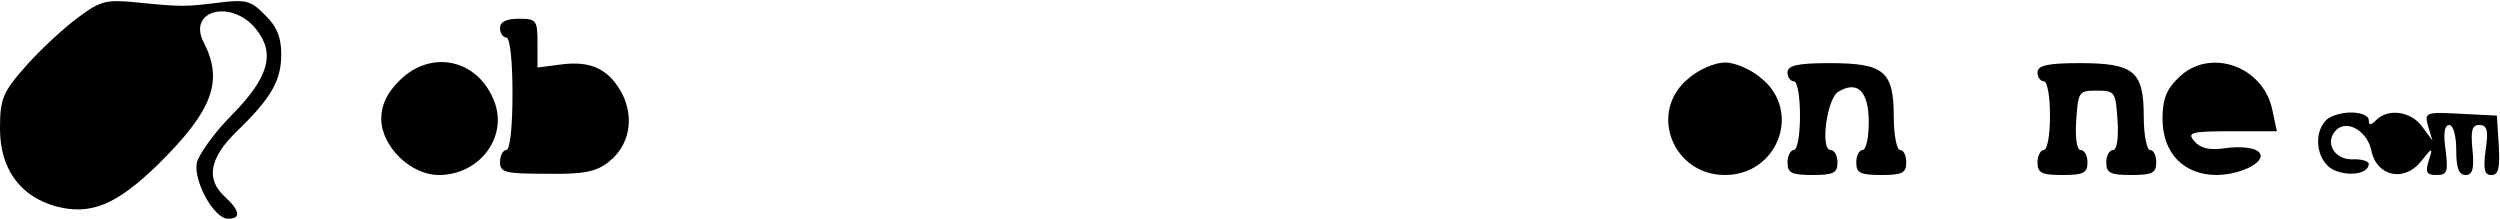 <?xml version="1.0" standalone="no"?>
<!DOCTYPE svg PUBLIC "-//W3C//DTD SVG 20010904//EN"
 "http://www.w3.org/TR/2001/REC-SVG-20010904/DTD/svg10.dtd">
<svg version="1.0" xmlns="http://www.w3.org/2000/svg"
 width="400pt" height="35pt" viewBox="0 0 400 35"
 preserveAspectRatio="xMidYMid meet">
<g transform="translate(0,35) scale(0.1,-0.1)"
fill="#000000" stroke="none">
<path d="M125 322 c-22 -16 -60 -51 -83 -77 -38 -43 -42 -53 -42 -101 0 -64
32 -108 89 -124 56 -15 97 2 164 67 87 86 105 133 73 195 -27 52 45 70 84 21
31 -39 20 -77 -40 -138 -27 -27 -51 -61 -55 -75 -6 -29 27 -90 50 -90 21 0 19
13 -5 35 -31 28 -25 62 18 104 56 54 72 82 72 124 0 27 -7 45 -26 63 -22 23
-31 25 -72 20 -56 -7 -62 -7 -132 0 -50 5 -59 3 -95 -24z"/>
<path d="M800 305 c0 -8 5 -15 10 -15 6 0 10 -37 10 -90 0 -53 -4 -90 -10 -90
-5 0 -10 -9 -10 -19 0 -17 8 -19 75 -19 58 -1 79 3 99 19 33 26 41 69 22 108
-21 40 -50 54 -97 48 l-39 -5 0 39 c0 37 -2 39 -30 39 -20 0 -30 -5 -30 -15z"/>
<path d="M639 221 c-20 -20 -29 -39 -29 -61 0 -44 47 -90 92 -90 66 0 112 62
88 120 -27 66 -101 81 -151 31z"/>
<path d="M2701 224 c-64 -53 -25 -154 59 -154 84 0 123 101 59 154 -17 15 -43
26 -59 26 -16 0 -42 -11 -59 -26z"/>
<path d="M2860 234 c0 -8 5 -14 10 -14 6 0 10 -25 10 -55 0 -30 -4 -55 -10
-55 -5 0 -10 -9 -10 -20 0 -17 7 -20 40 -20 33 0 40 3 40 20 0 11 -5 20 -11
20 -17 0 -6 82 12 93 31 19 49 1 49 -48 0 -25 -4 -45 -10 -45 -5 0 -10 -9 -10
-20 0 -17 7 -20 40 -20 33 0 40 3 40 20 0 11 -4 20 -10 20 -5 0 -10 24 -10 53
0 73 -15 86 -103 86 -52 0 -67 -4 -67 -15z"/>
<path d="M3260 234 c0 -8 5 -14 10 -14 6 0 10 -25 10 -55 0 -30 -4 -55 -10
-55 -5 0 -10 -9 -10 -20 0 -17 7 -20 40 -20 33 0 40 3 40 20 0 11 -5 20 -11
20 -6 0 -9 19 -7 48 3 45 4 47 33 47 29 0 30 -2 33 -47 2 -29 -1 -48 -7 -48
-6 0 -11 -9 -11 -20 0 -17 7 -20 40 -20 33 0 40 3 40 20 0 11 -4 20 -10 20 -5
0 -10 24 -10 53 0 73 -15 86 -103 86 -52 0 -67 -4 -67 -15z"/>
<path d="M3485 225 c-19 -18 -25 -35 -25 -65 0 -55 34 -90 87 -90 45 1 86 26
64 39 -7 5 -30 7 -50 4 -26 -4 -41 0 -50 11 -12 14 -6 16 59 16 l73 0 -7 33
c-14 72 -102 102 -151 52z"/>
<path d="M3722 158 c-22 -22 -15 -67 12 -80 25 -11 56 -6 56 10 0 4 -12 8 -27
7 -29 0 -44 28 -25 47 17 17 49 -1 56 -32 8 -42 52 -52 79 -19 19 24 20 24 13
2 -6 -19 -3 -23 12 -23 18 0 19 5 15 40 -4 26 -2 40 6 40 6 0 11 -17 11 -40 0
-29 4 -40 15 -40 11 0 14 10 11 40 -3 31 -1 40 11 40 12 0 15 -8 10 -40 -4
-31 -2 -40 9 -40 12 0 14 11 12 48 l-3 47 -58 3 c-57 3 -58 2 -52 -20 l7 -23
-17 23 c-18 24 -54 29 -73 10 -9 -9 -12 -9 -12 0 0 7 -13 12 -28 12 -15 0 -33
-5 -40 -12z"/>
</g>
</svg>
